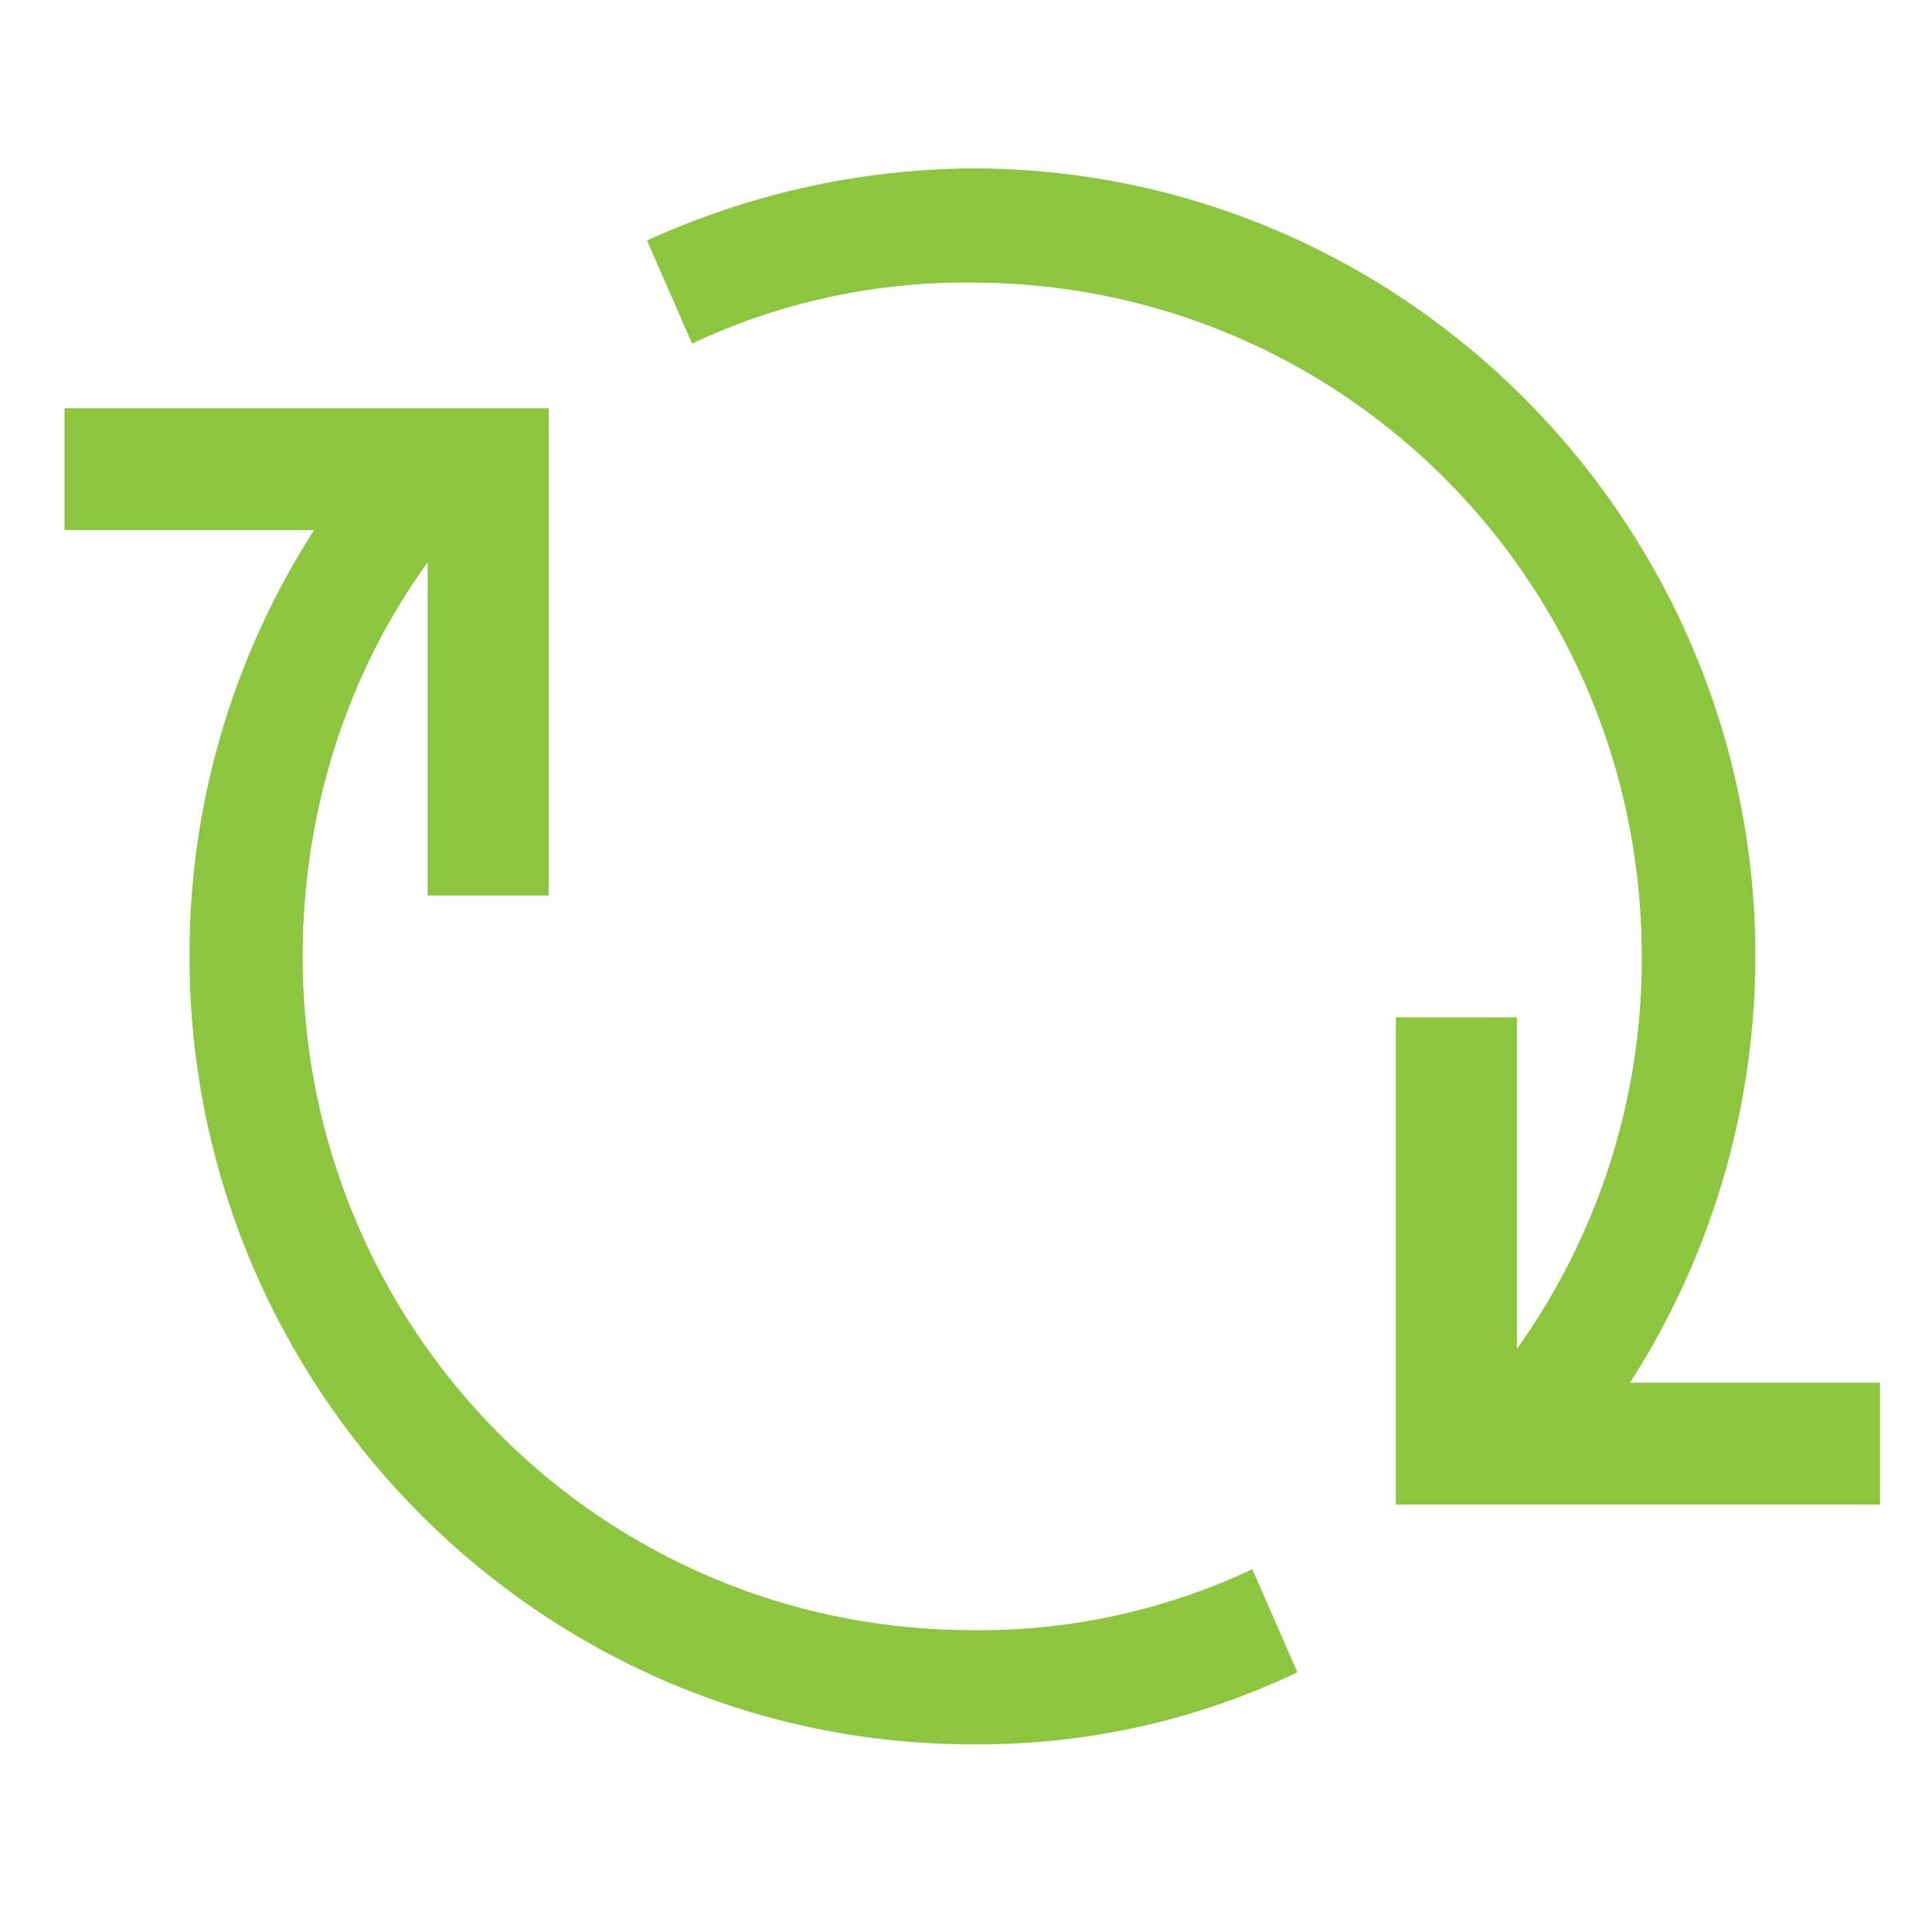 <svg id="圖層_1" data-name="圖層 1" xmlns="http://www.w3.org/2000/svg" viewBox="0 0 300 300"><defs><style>.cls-1{fill:#8cc63f;}</style></defs><title>remakeIcon</title><g id="Icon-Refresh"><path id="Fill-77" class="cls-1" d="M151,270.86c-67,0-121.57-55-121.57-122.35a121.82,121.82,0,0,1,30.54-81L72.86,79.35C55.83,98.27,47,123.09,47,148.51c0,57.93,46.4,104.62,104,104.62a99.27,99.27,0,0,0,43.46-9.46l7,16A114.68,114.68,0,0,1,151,270.86"/><path id="Fill-78" class="cls-1" d="M241.42,230.08,228.5,218.26a104,104,0,0,0,26.43-69.75c0-57.93-46.4-104.62-104-104.62a99.27,99.27,0,0,0-43.46,9.46l-7-16A123.51,123.51,0,0,1,151,26.15c67,0,121.57,55,121.57,122.35a122.77,122.77,0,0,1-31.13,81.57"/><polyline id="Fill-79" class="cls-1" points="85.2 139.05 66.4 139.05 66.4 82.31 10.02 82.31 10.02 63.39 85.2 63.39 85.2 139.05"/><polyline id="Fill-80" class="cls-1" points="291.93 233.63 216.75 233.63 216.75 157.97 235.55 157.97 235.55 214.71 291.93 214.71 291.93 233.63"/></g></svg>